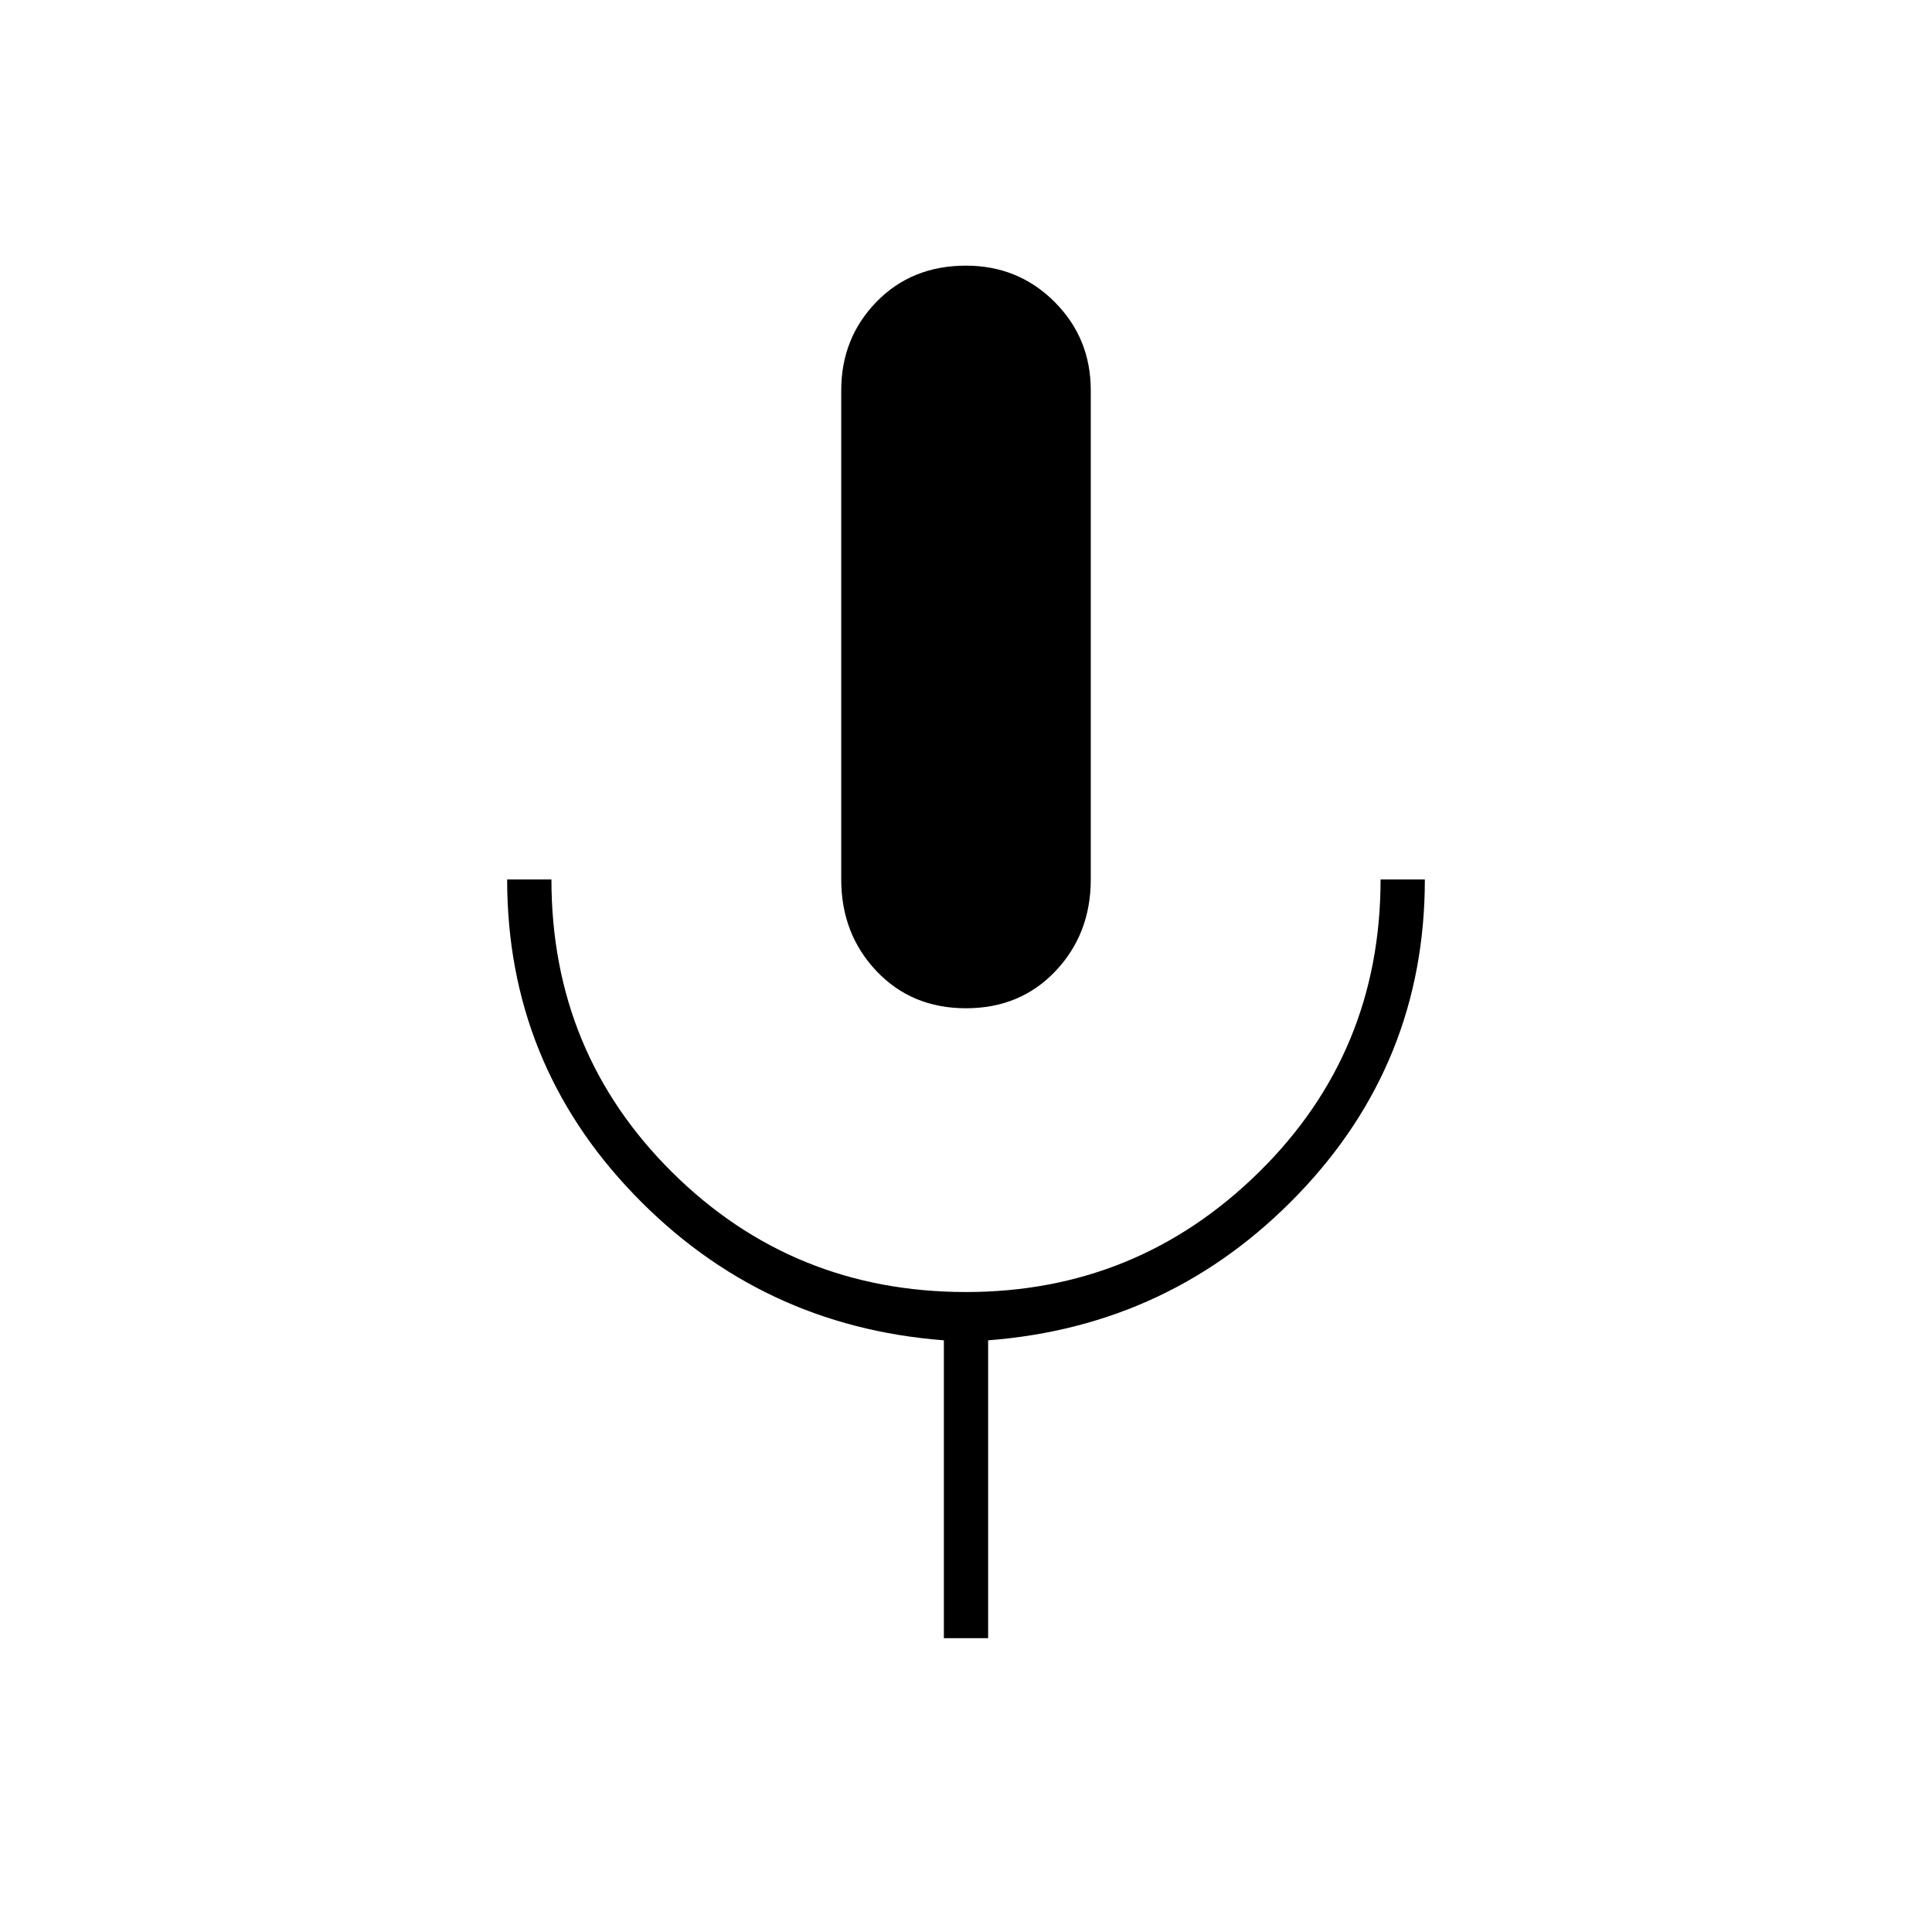 <svg xmlns="http://www.w3.org/2000/svg" height="48" width="48"><path d="M24 25.05Q22.65 25.05 21.775 24.125Q20.9 23.2 20.9 21.85V9.7Q20.9 8.4 21.775 7.5Q22.65 6.6 24 6.6Q25.3 6.6 26.2 7.5Q27.1 8.4 27.1 9.7V21.85Q27.1 23.2 26.225 24.125Q25.35 25.05 24 25.05ZM23.45 40.7V33.3Q18.9 32.95 15.75 29.675Q12.6 26.4 12.6 21.85H13.7Q13.7 26.15 16.7 29.125Q19.7 32.1 24 32.1Q28.25 32.1 31.275 29.125Q34.3 26.15 34.3 21.85H35.4Q35.4 26.4 32.25 29.675Q29.1 32.95 24.55 33.3V40.7Z"/></svg>